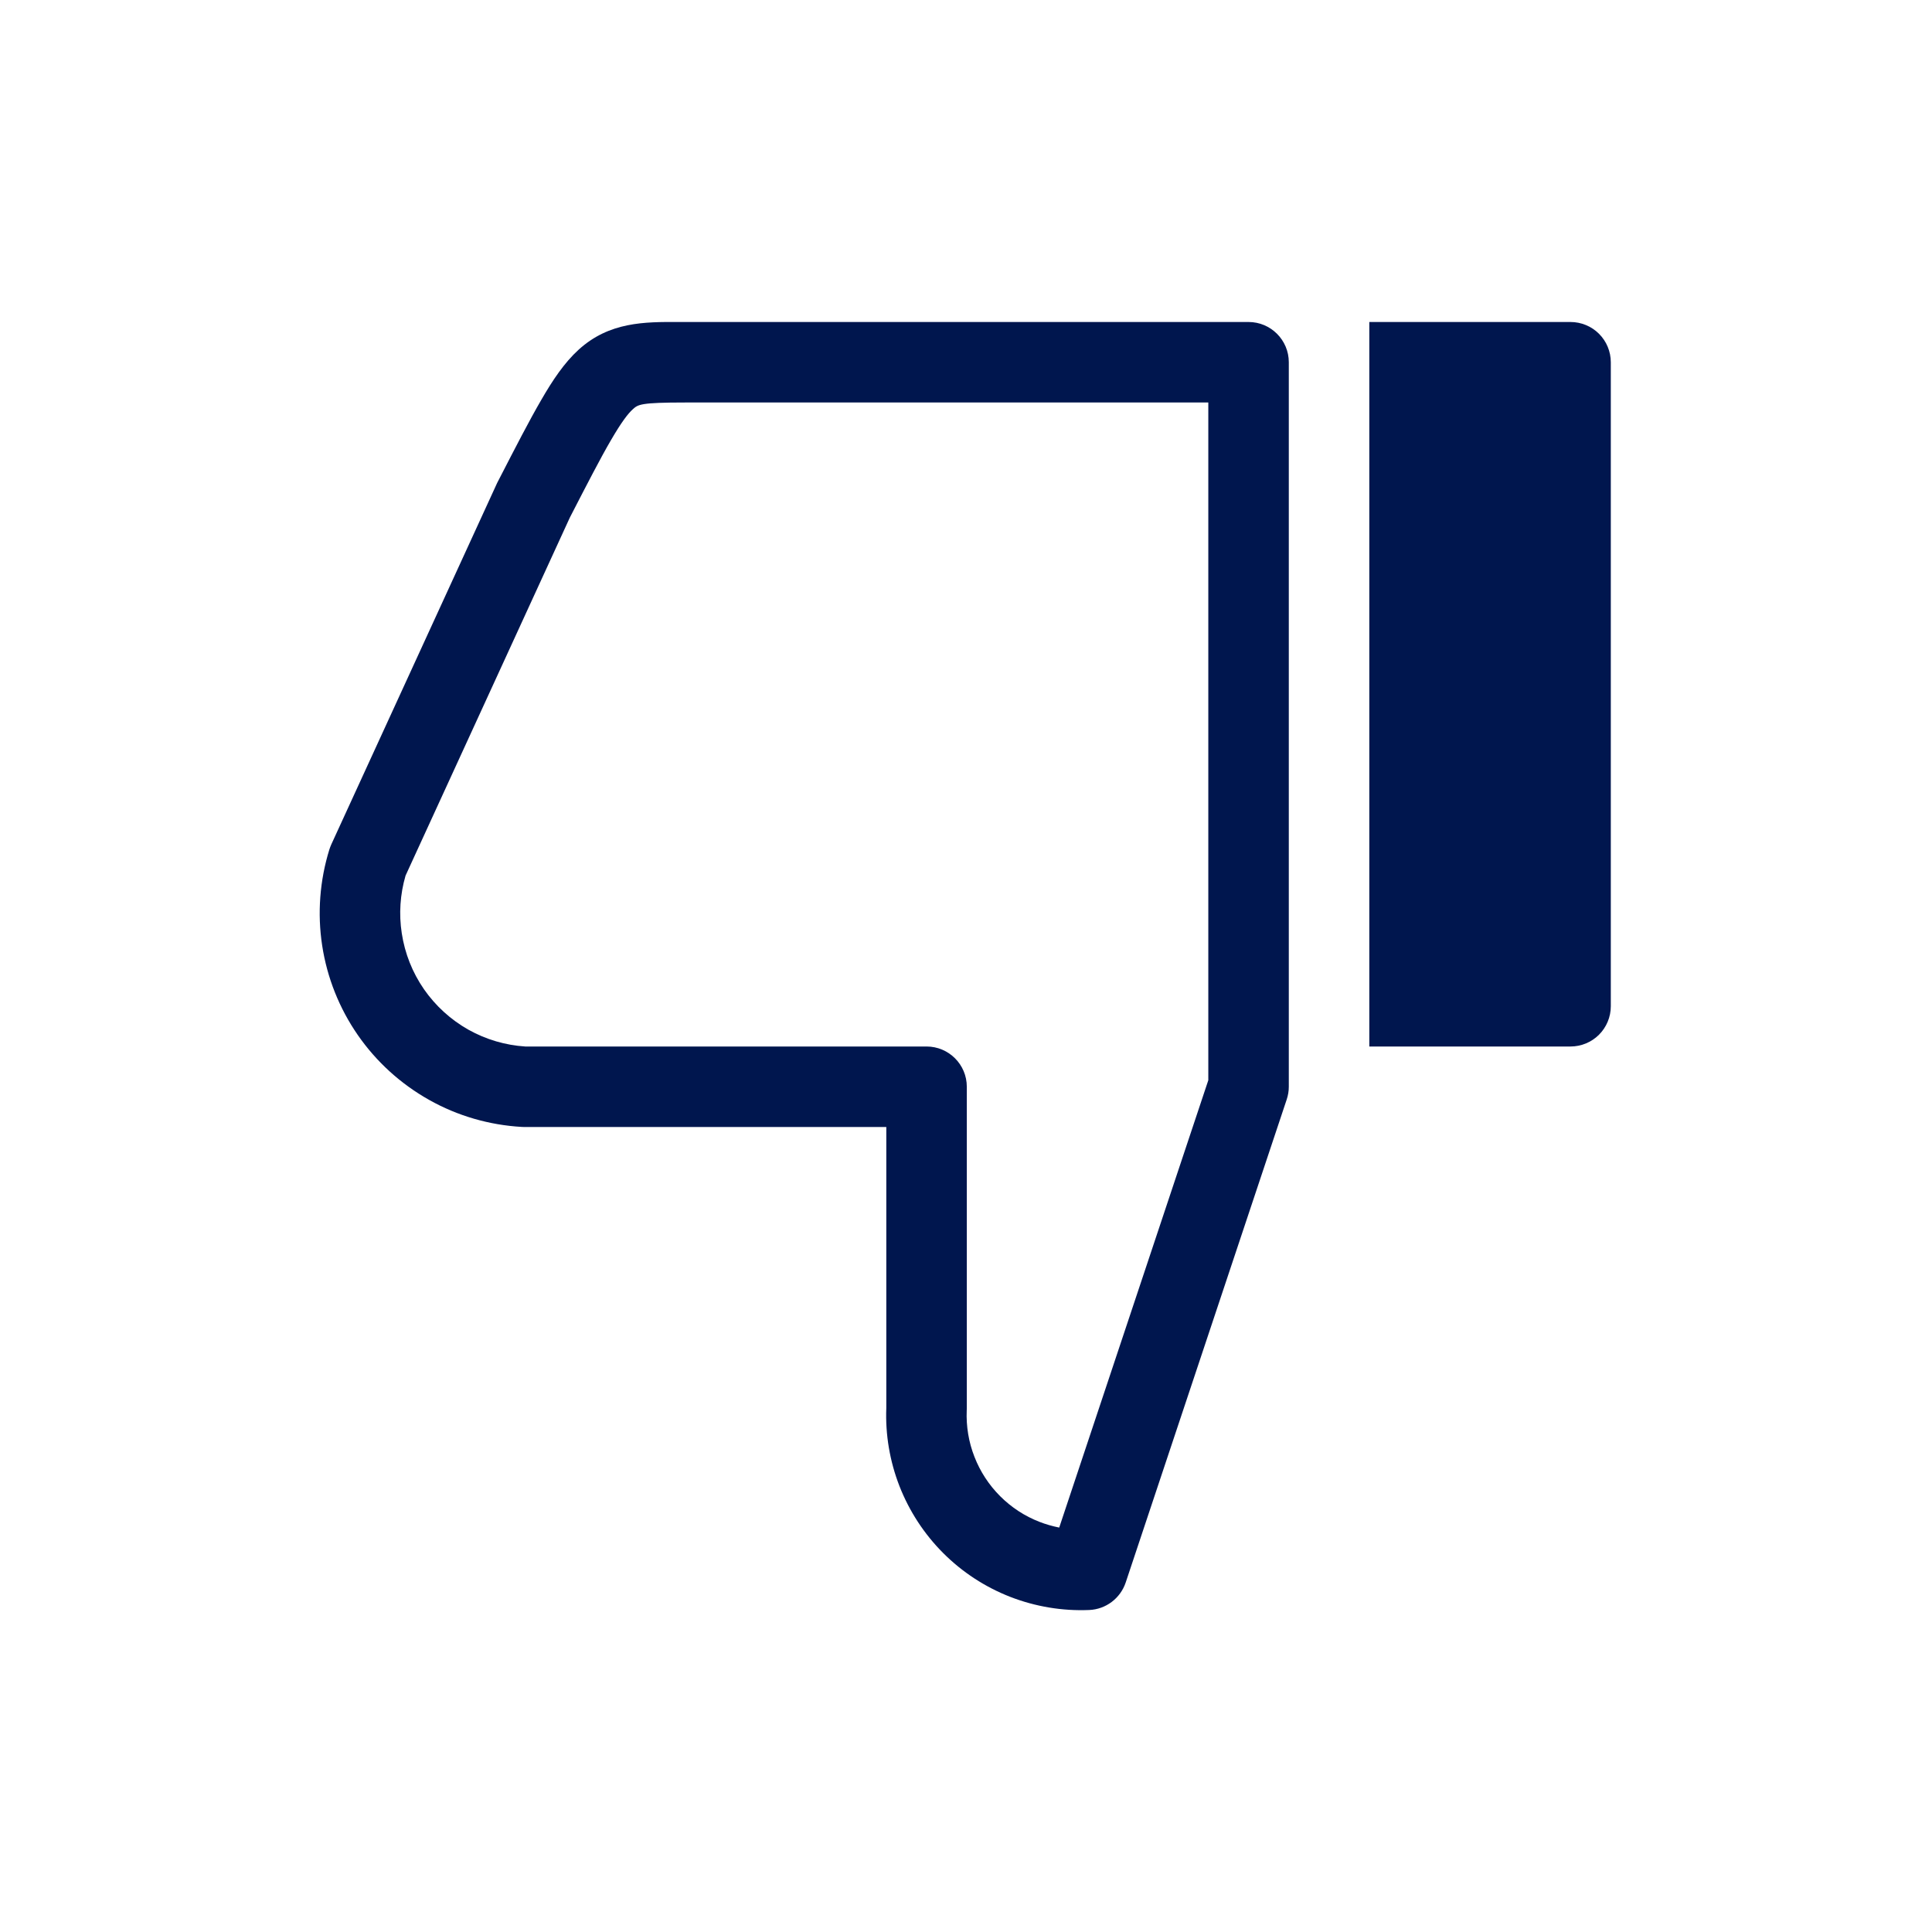 <svg width="24" height="24" viewBox="0 0 24 24" fill="none" xmlns="http://www.w3.org/2000/svg">
<path fill-rule="evenodd" clip-rule="evenodd" d="M8.51 4L8.433 4C8.008 3.998 7.569 3.997 7.188 4.344C7.011 4.505 6.866 4.721 6.722 4.971C6.576 5.222 6.406 5.552 6.192 5.968L6.185 5.981C6.182 5.988 6.178 5.995 6.175 6.001L4.115 10.491C4.106 10.511 4.099 10.531 4.092 10.551C3.972 10.937 3.941 11.346 4.002 11.745C4.063 12.145 4.215 12.526 4.445 12.858C4.676 13.191 4.979 13.466 5.332 13.664C5.684 13.862 6.078 13.976 6.482 13.999C6.491 14 6.5 14 6.51 14H11.01V17.49C10.997 17.821 11.053 18.151 11.173 18.46C11.295 18.772 11.48 19.056 11.717 19.293C11.954 19.53 12.237 19.715 12.55 19.837C12.862 19.958 13.196 20.014 13.531 20C13.738 19.991 13.918 19.855 13.984 19.658L15.984 13.658C16.001 13.607 16.01 13.554 16.01 13.5V4.5C16.01 4.224 15.786 4 15.51 4H8.51ZM5.038 10.877L7.079 6.429C7.299 6.002 7.456 5.697 7.587 5.472C7.721 5.241 7.803 5.136 7.861 5.084C7.927 5.024 7.958 5 8.51 5H15.01V13.419L13.158 18.976C13.074 18.959 12.992 18.936 12.913 18.905C12.729 18.834 12.563 18.725 12.424 18.586C12.285 18.447 12.176 18.28 12.105 18.097C12.033 17.914 12.001 17.718 12.009 17.521C12.01 17.514 12.01 17.507 12.01 17.5V13.5C12.01 13.224 11.786 13 11.51 13H6.525C6.277 12.984 6.037 12.913 5.82 12.792C5.6 12.668 5.411 12.496 5.267 12.289C5.123 12.081 5.029 11.844 4.991 11.594C4.954 11.355 4.97 11.11 5.038 10.877Z" fill="#00164E"/>
<path d="M19.863 12.854C19.77 12.947 19.642 13 19.51 13H17.01V4H19.51C19.642 4 19.77 4.053 19.863 4.146C19.957 4.24 20.01 4.367 20.01 4.5V12.5C20.01 12.633 19.957 12.76 19.863 12.854Z" fill="#00164E"/>
</svg>
